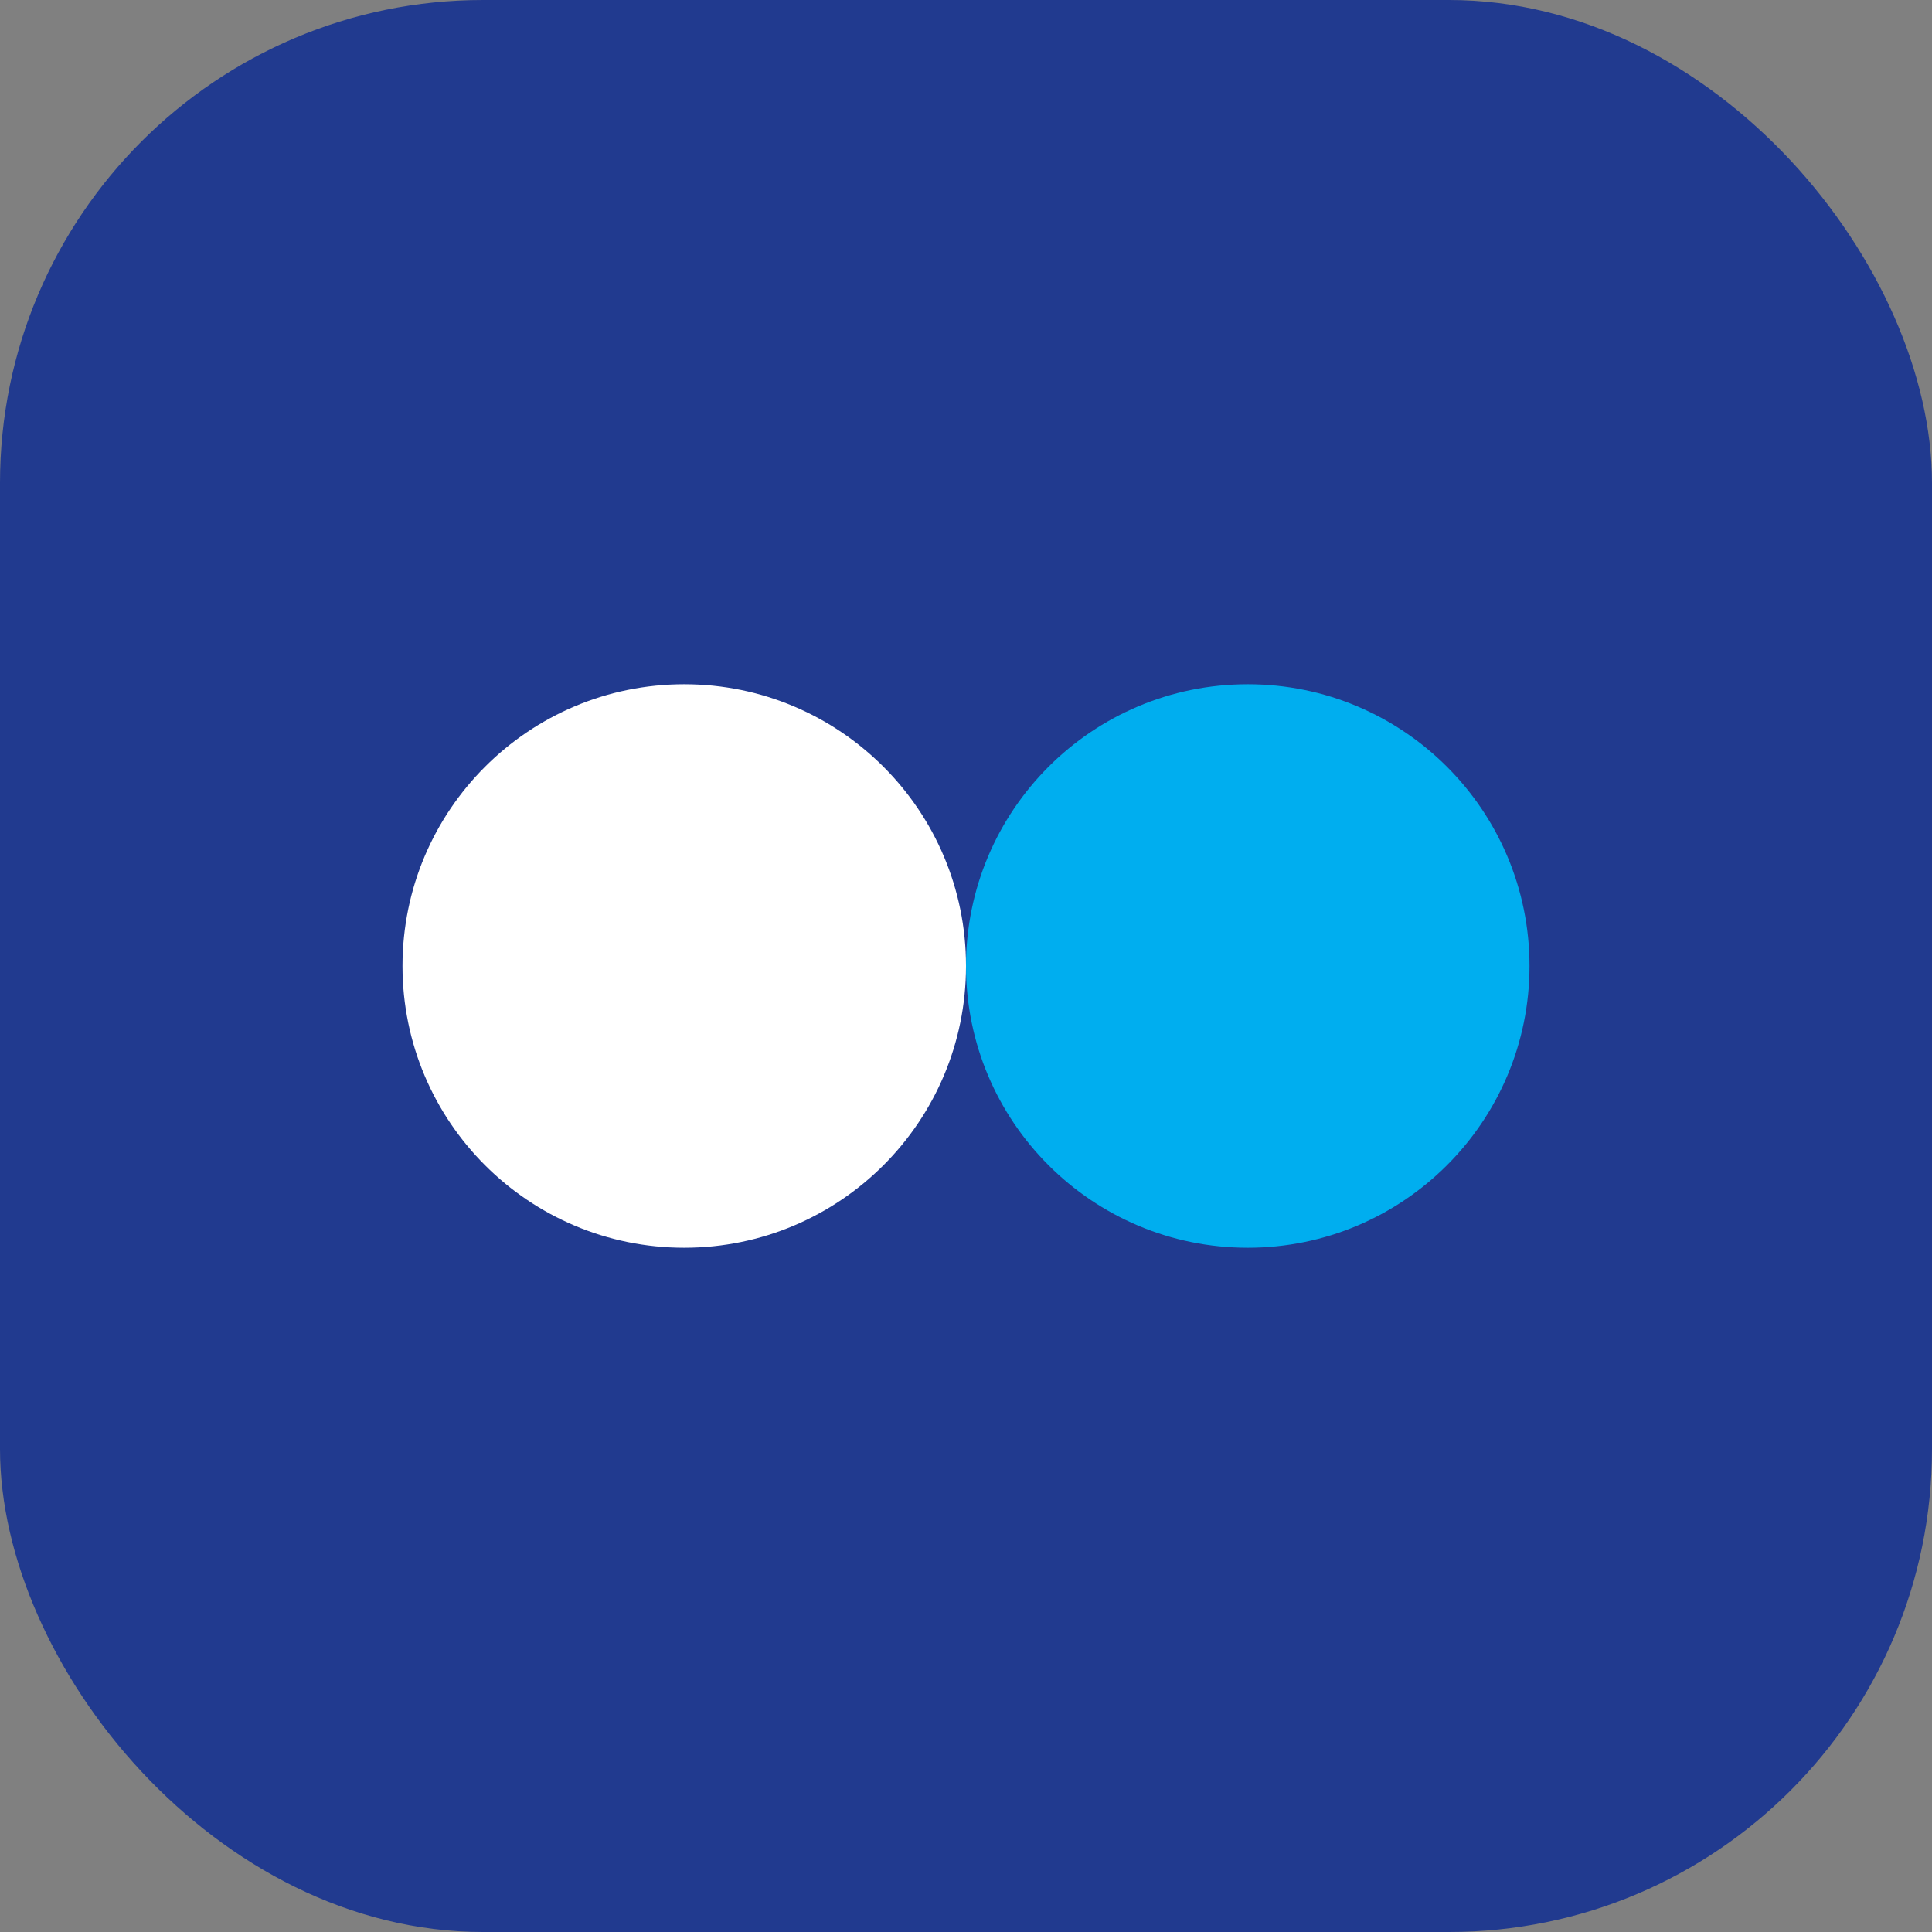 <svg xmlns="http://www.w3.org/2000/svg" viewBox="0 0 48 48"><rect x="0" y="0" width="48" height="48" fill="#808080" stroke="none"/><rect width="48" height="48" rx="12" fill="#213A8F"/><circle cx="17" cy="24" r="7" fill="#fff"/><circle cx="31" cy="24" r="7" fill="#00AEEF"/></svg>